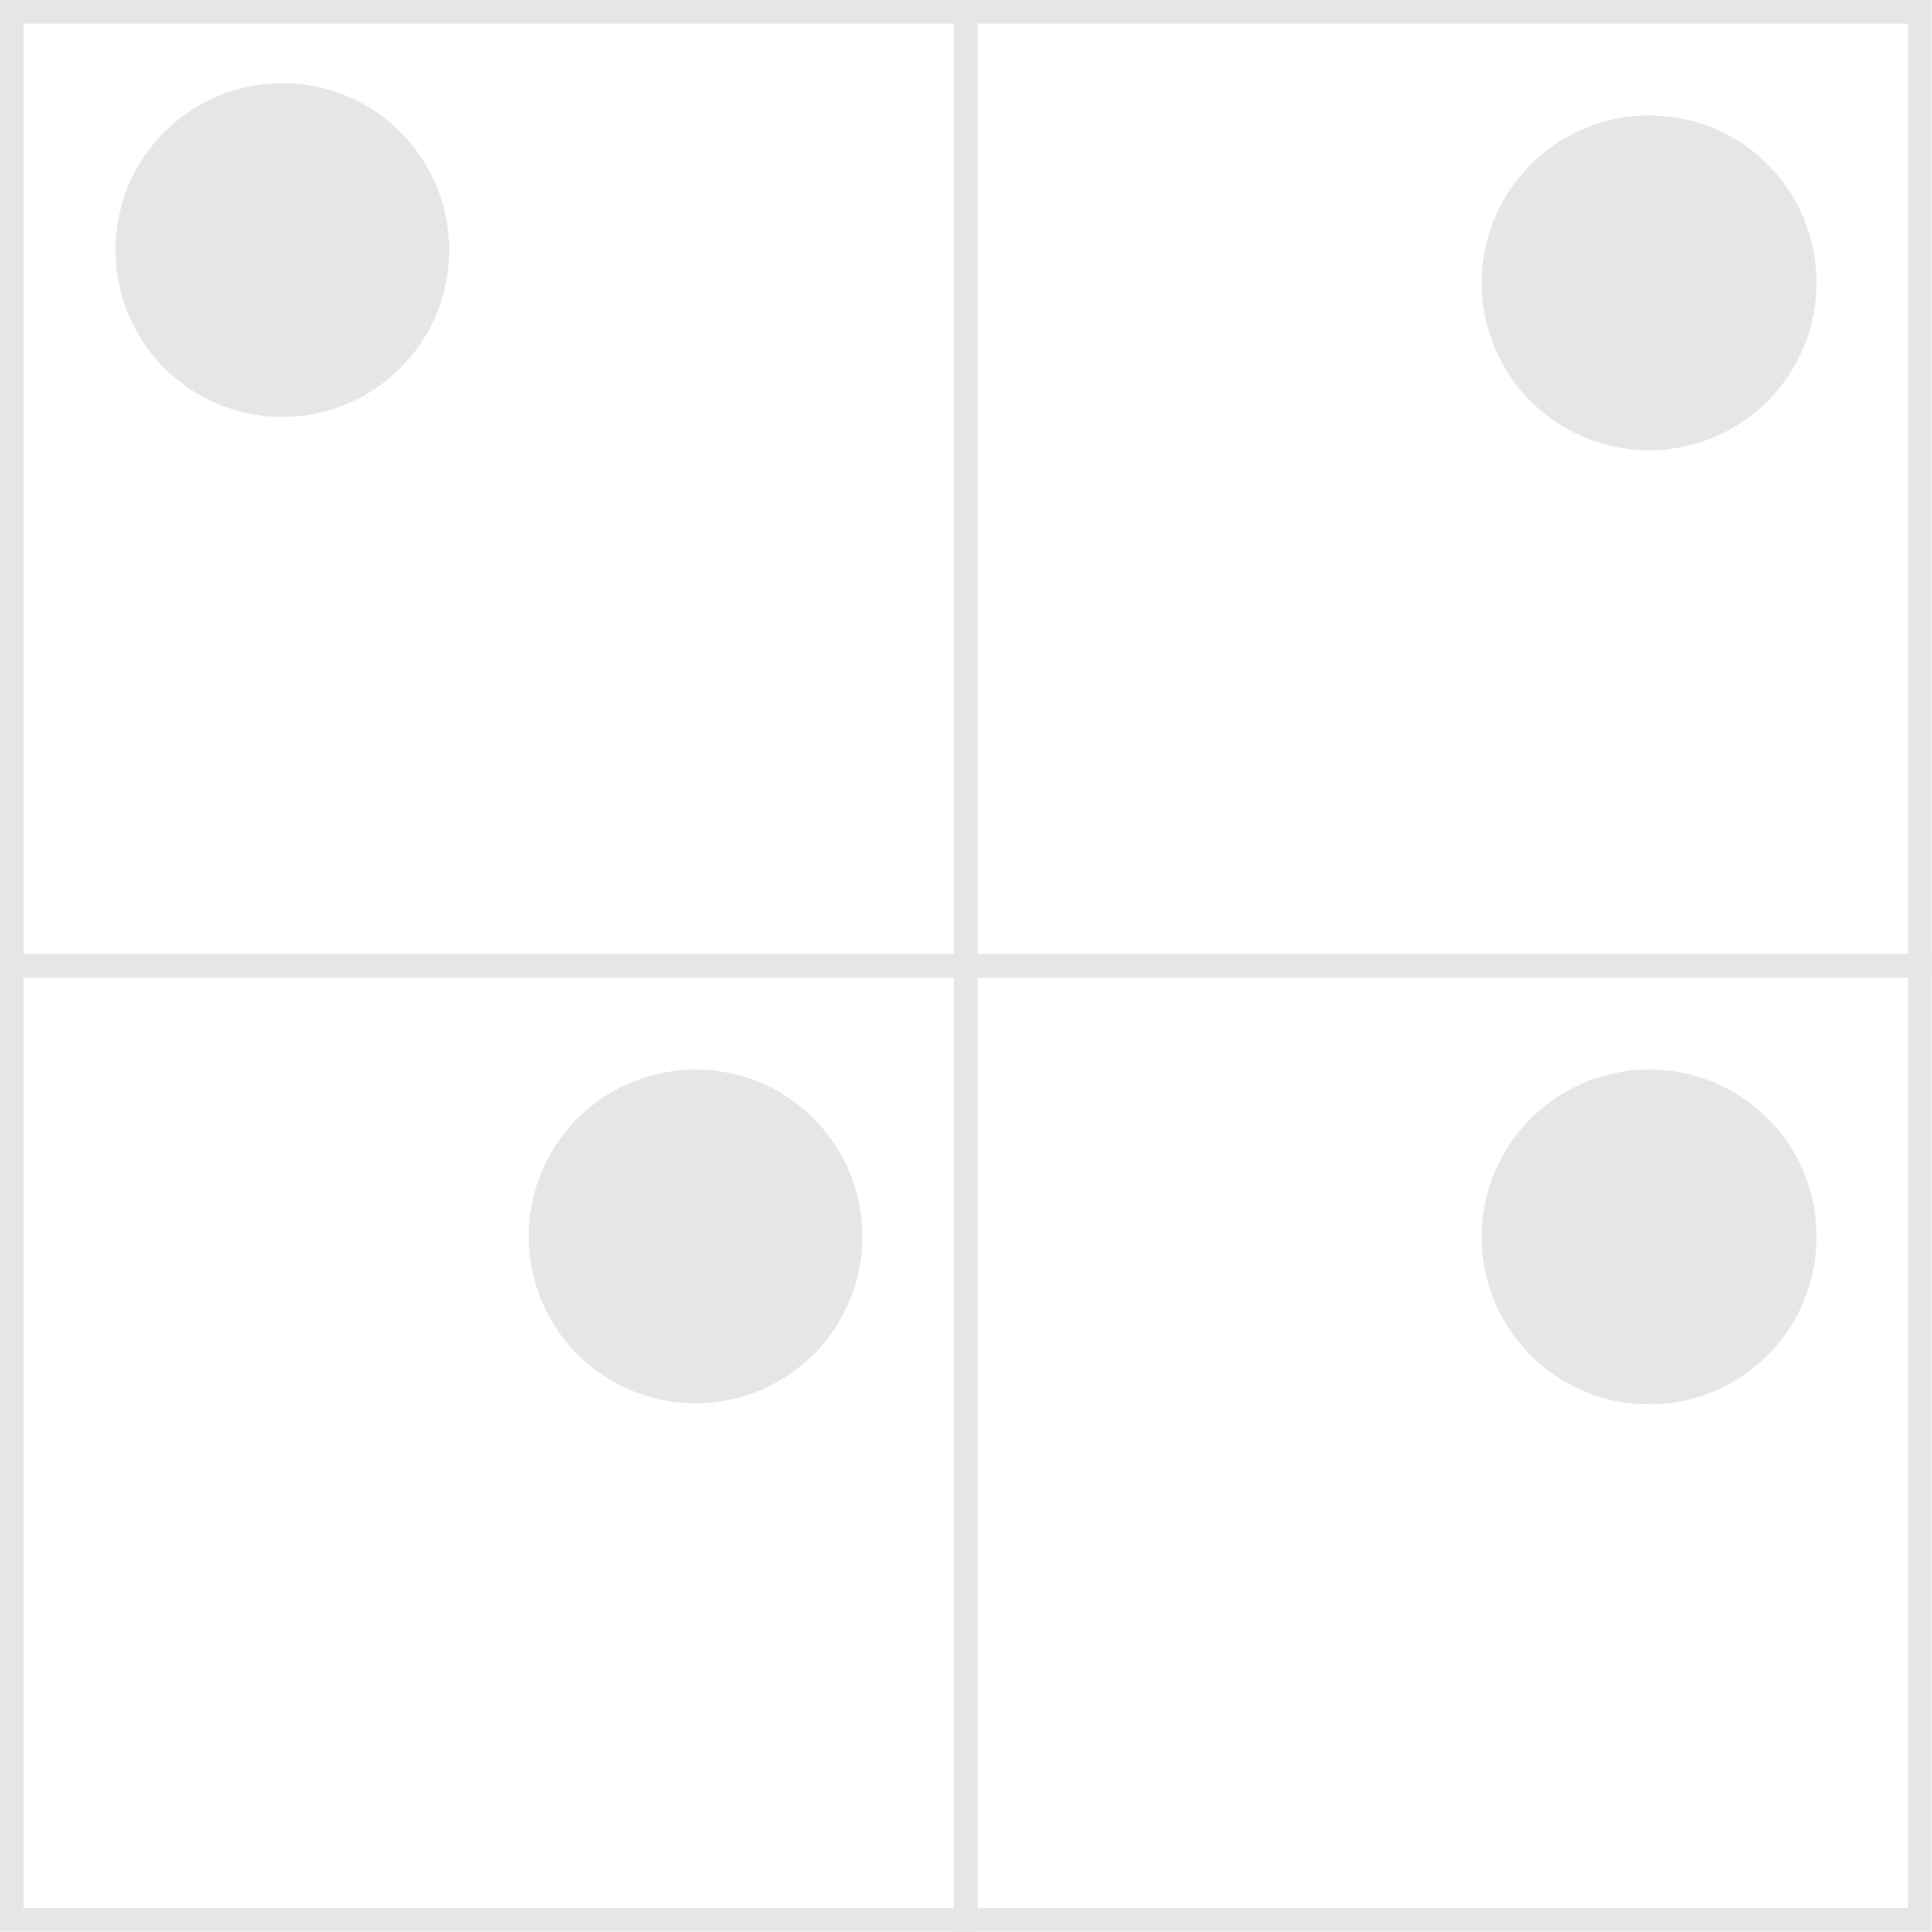 <svg xmlns="http://www.w3.org/2000/svg" viewBox="0 0 36.47 36.47"><defs><style>.cls-1{fill:none;stroke:#e6e6e6;stroke-width:0.45px;}.cls-2{fill:#e6e6e6;}</style></defs><title>d420</title><g id="Layer_2" data-name="Layer 2"><g id="Layer_1-2" data-name="Layer 1"><g id="d420"><rect class="cls-1" x="0.22" y="0.22" width="18.01" height="18.01"/><path class="cls-2" d="M8.48,4.73A3.15,3.15,0,1,1,5.33,1.57,3.15,3.15,0,0,1,8.48,4.73"/><rect class="cls-1" x="0.22" y="18.23" width="18.01" height="18.01"/><path class="cls-2" d="M16.28,23.34a3.15,3.15,0,1,1-3.15-3.15,3.15,3.15,0,0,1,3.15,3.15"/><rect class="cls-1" x="18.23" y="0.22" width="18.01" height="18.01"/><path class="cls-2" d="M34.29,5.33a3.16,3.16,0,1,1-3.15-3.15,3.15,3.15,0,0,1,3.15,3.15"/><rect class="cls-1" x="18.23" y="18.23" width="18.01" height="18.01"/><path class="cls-2" d="M34.29,23.34a3.16,3.16,0,1,1-3.15-3.15,3.15,3.15,0,0,1,3.15,3.15"/></g></g></g></svg>